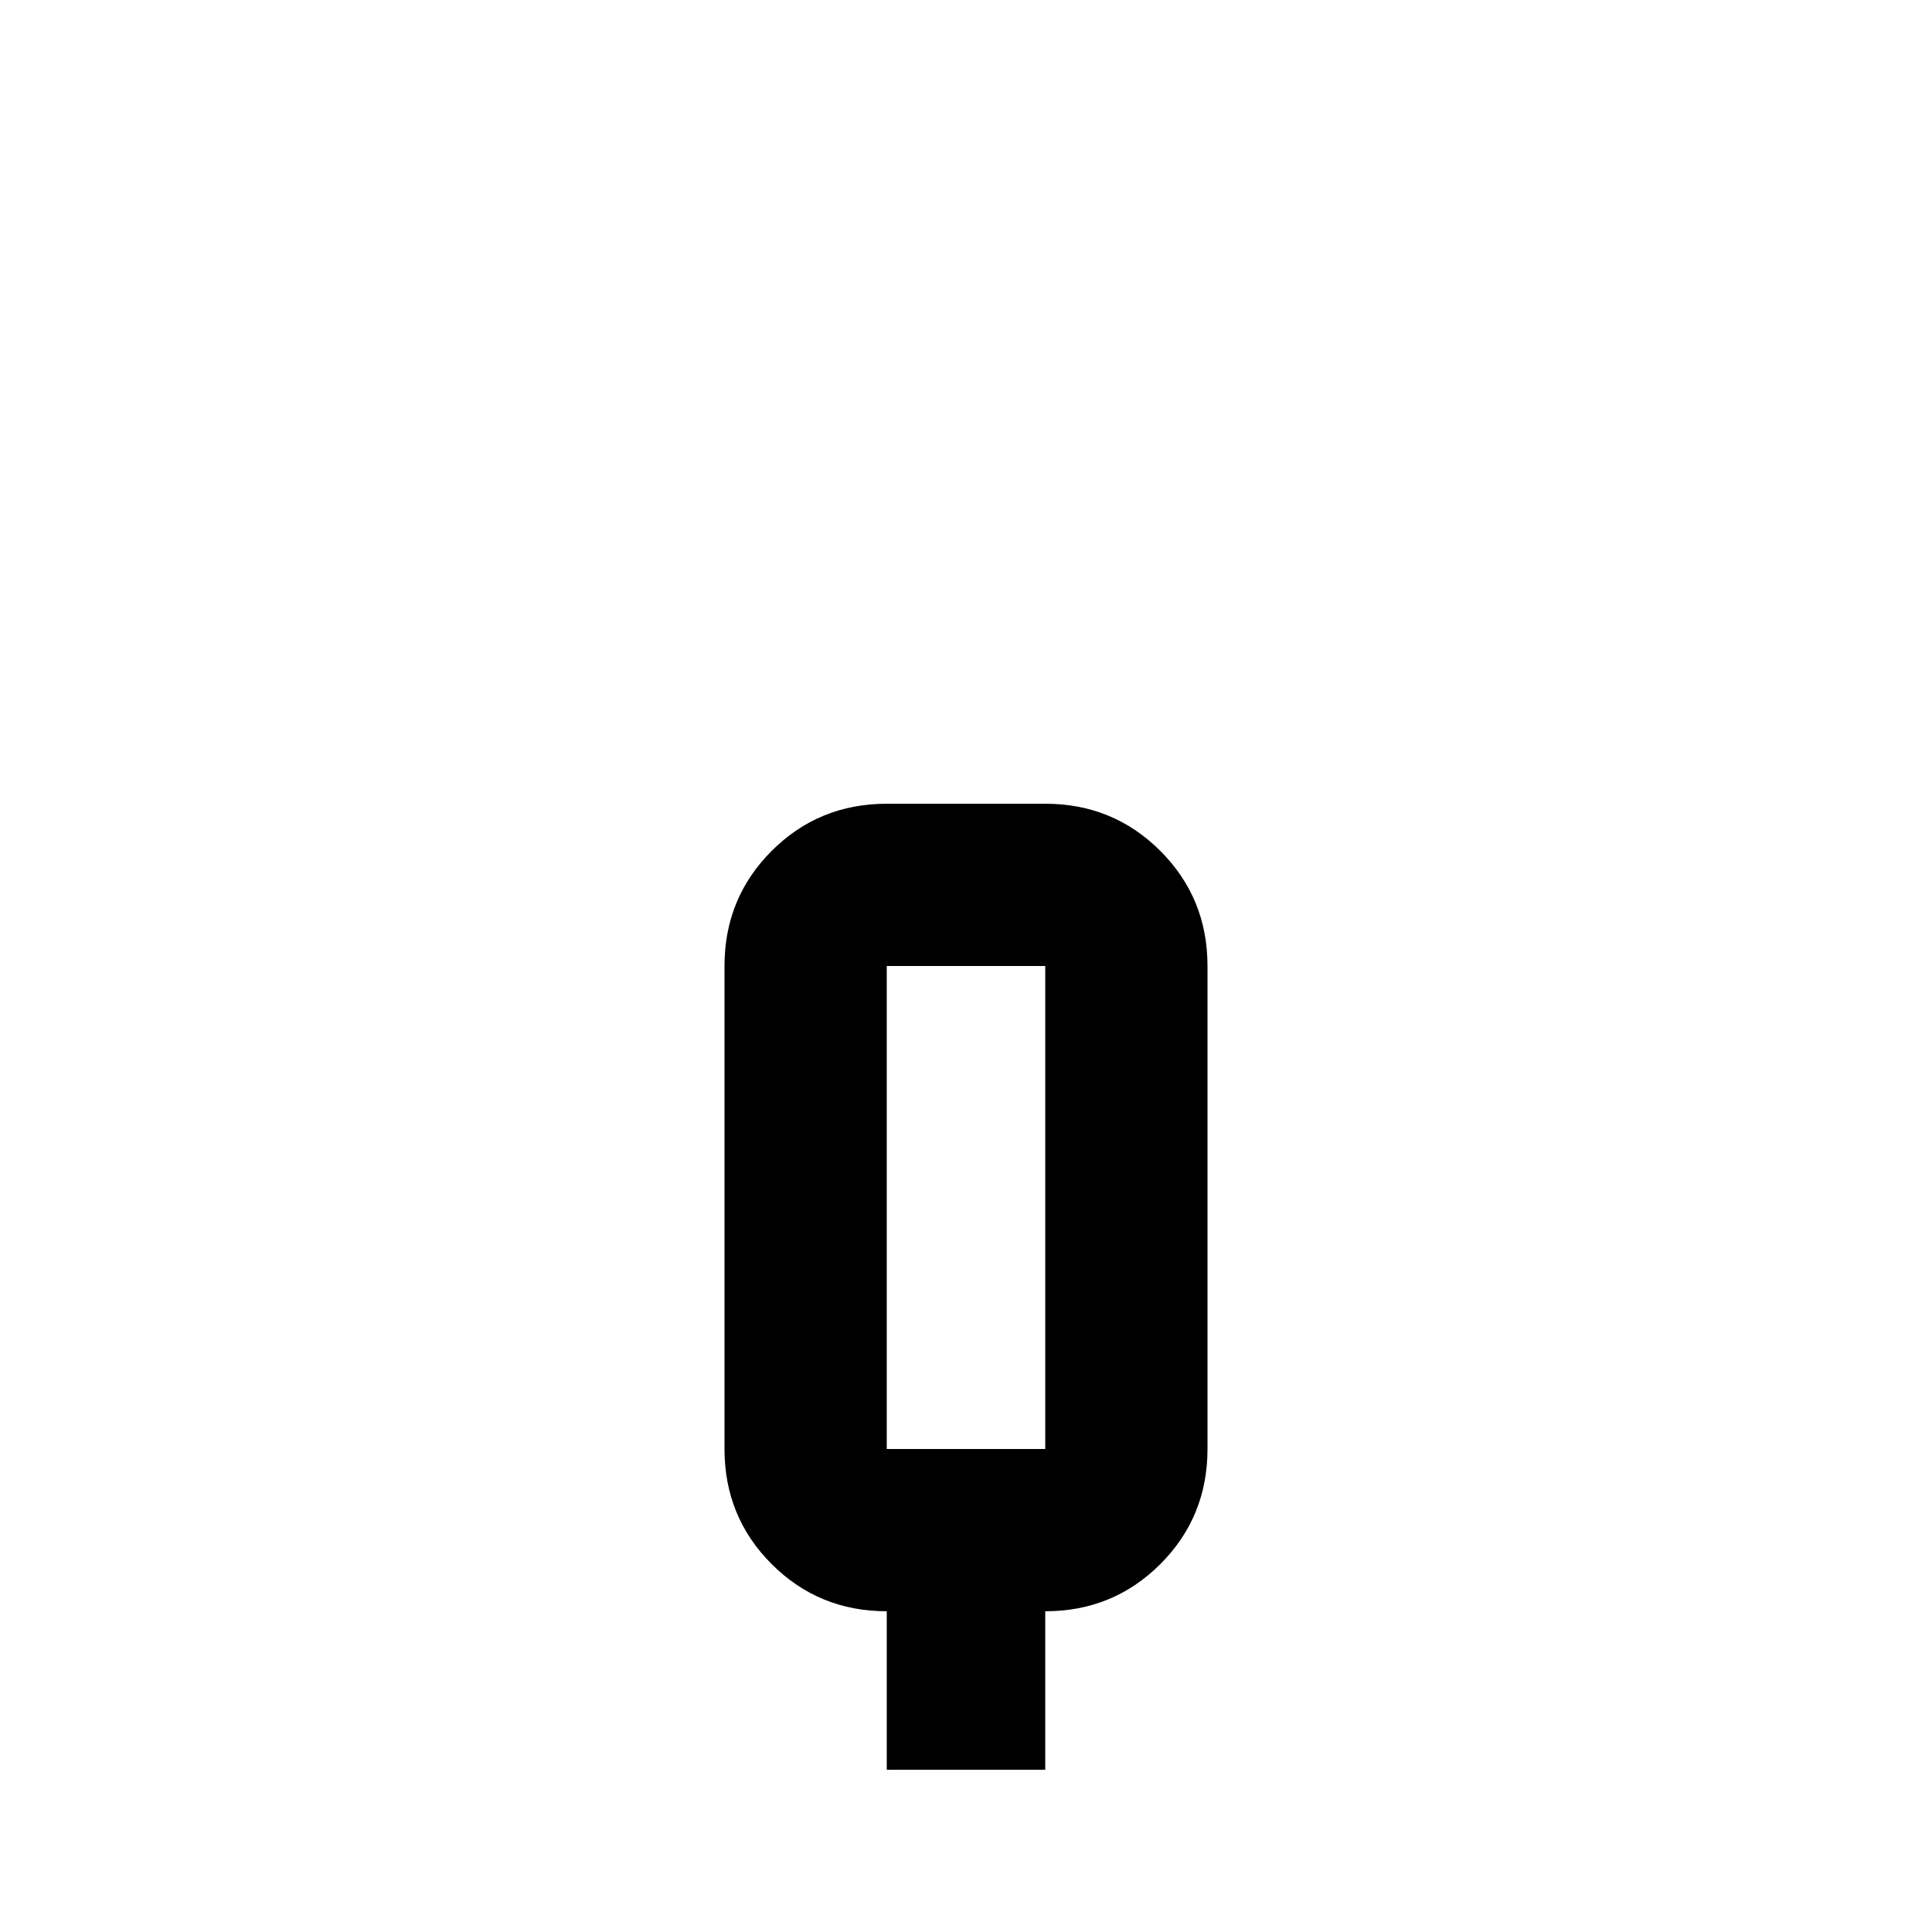 <svg xmlns="http://www.w3.org/2000/svg" viewBox="0 -512 512 512">
	<path fill="#000000" d="M235 -299Q217 -299 204.5 -286.5Q192 -274 192 -256V-128Q192 -110 204.5 -97.5Q217 -85 235 -85V-43H277V-85Q295 -85 307.5 -97.5Q320 -110 320 -128V-256Q320 -274 307.5 -286.5Q295 -299 277 -299ZM235 -256H277V-128H235Z"/>
</svg>